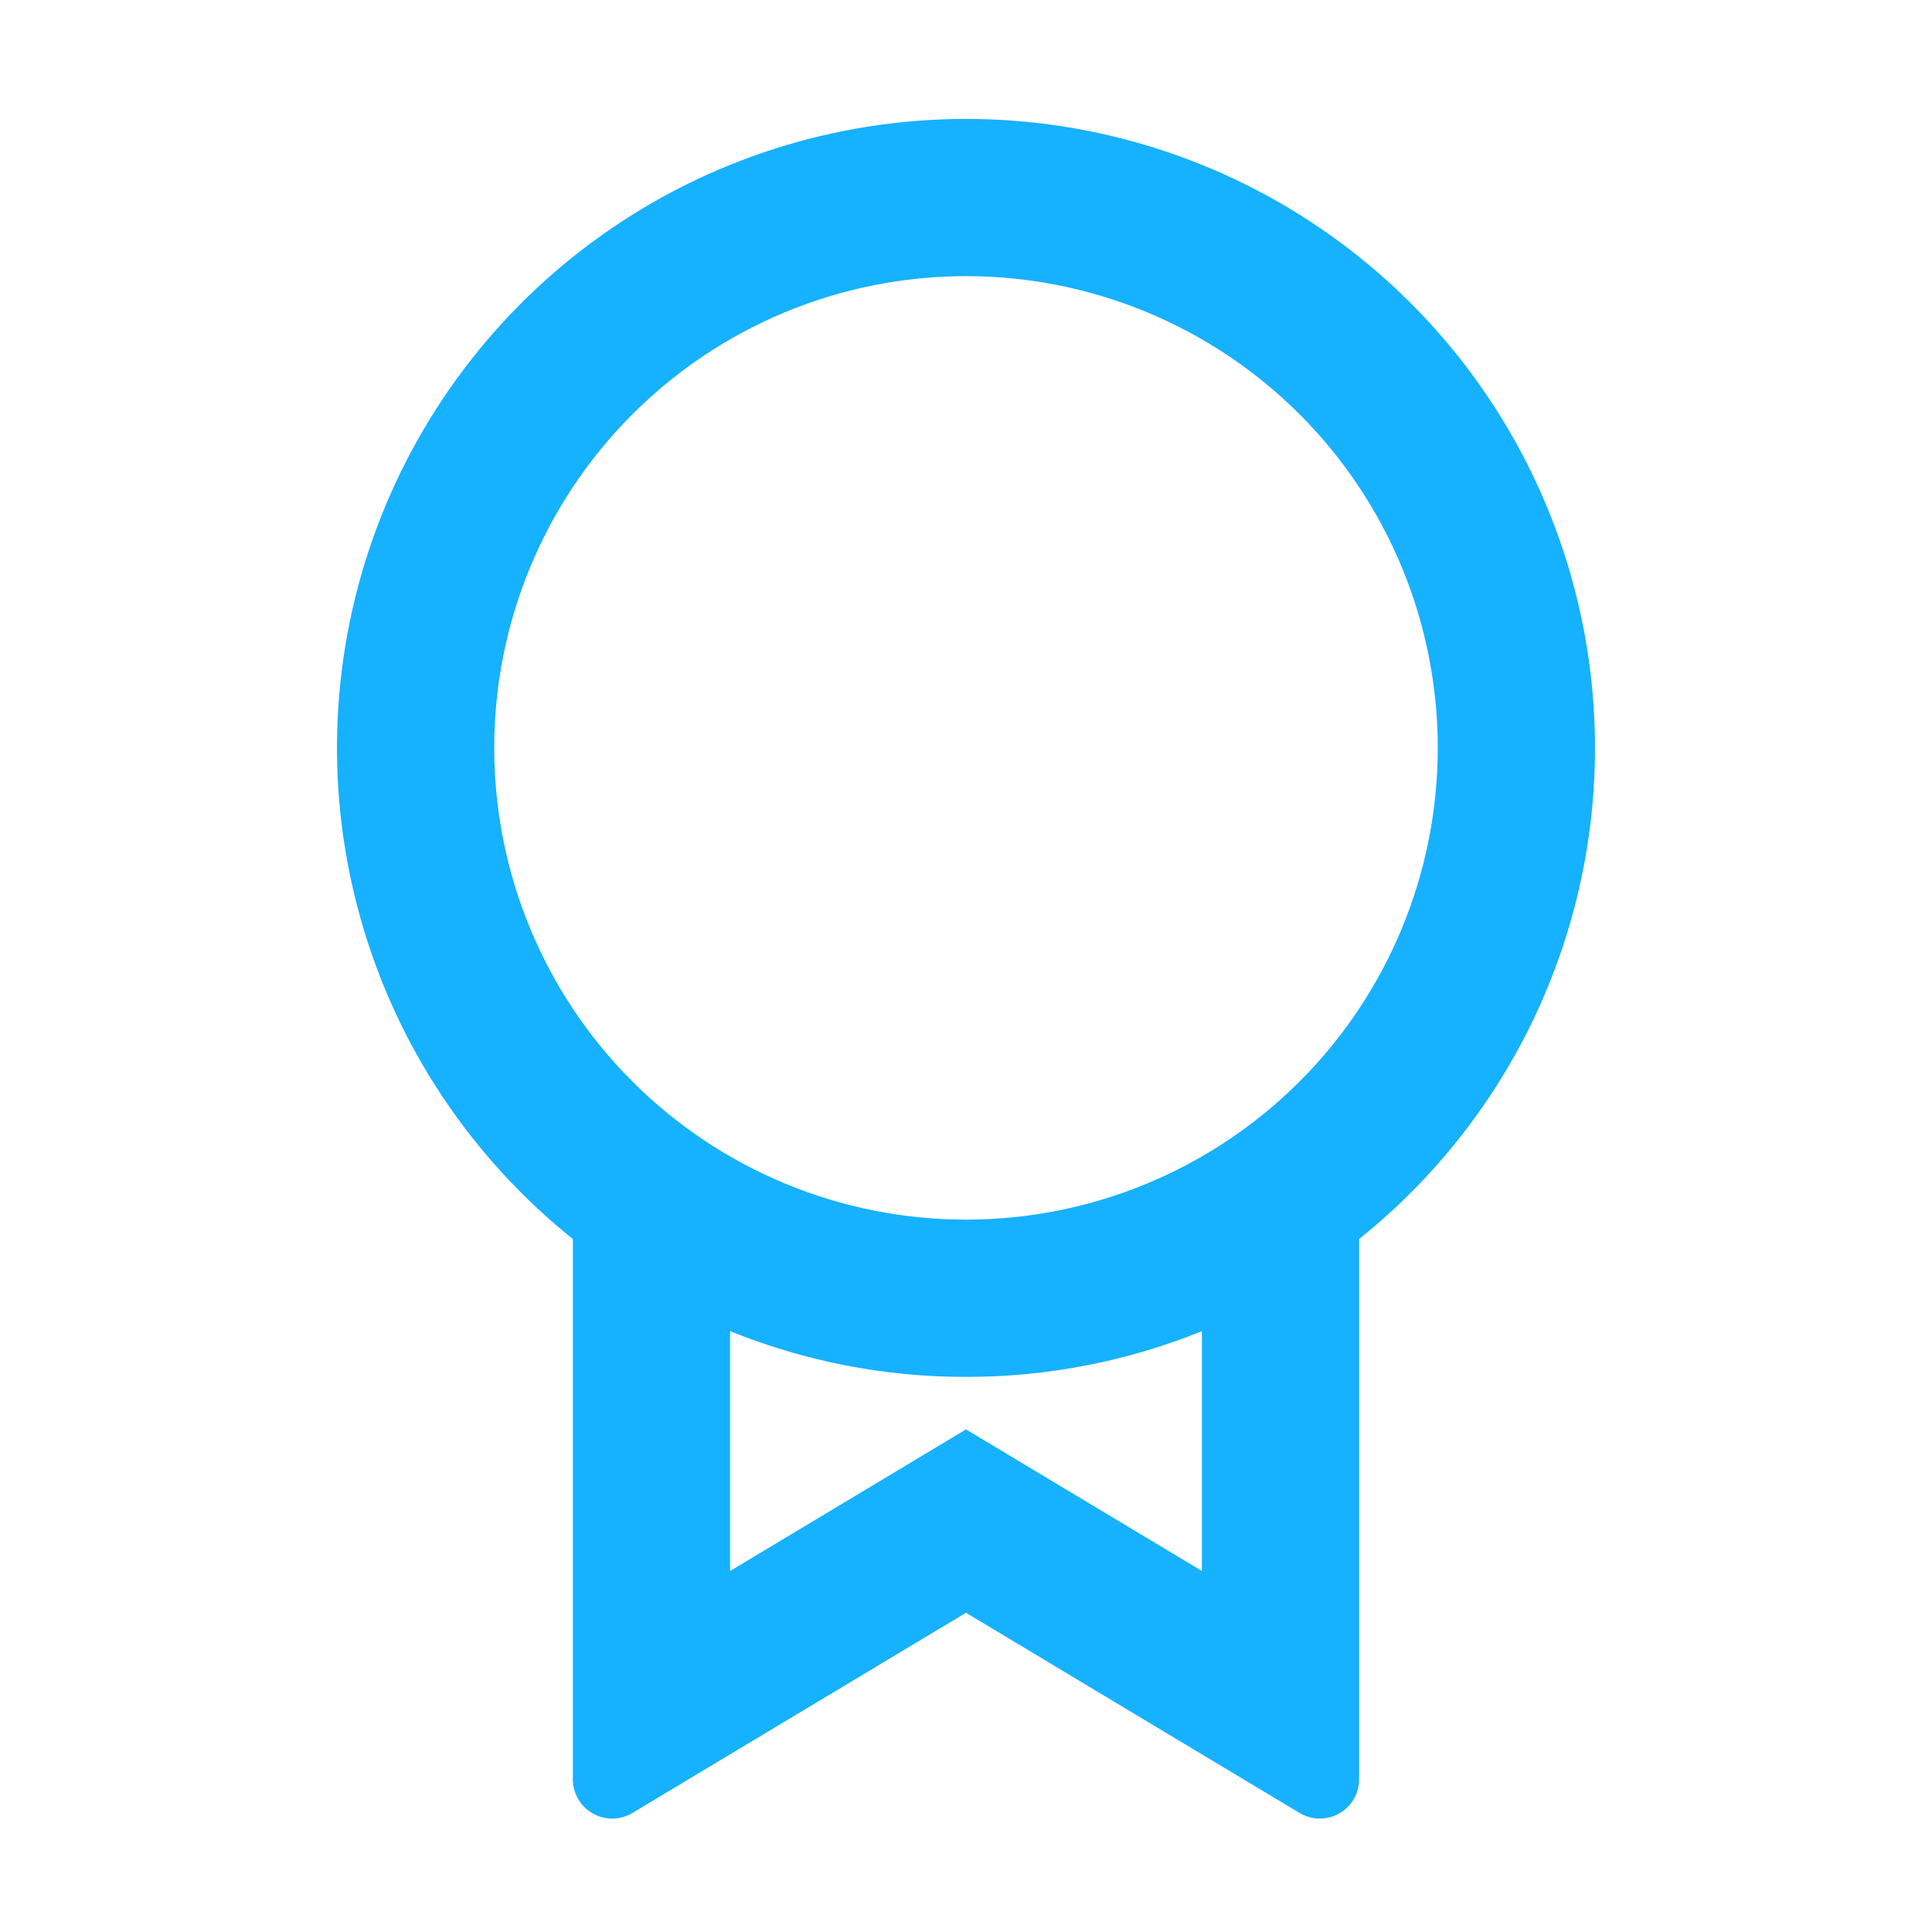 <svg width="43" height="43" viewBox="0 0 43 43" fill="none" xmlns="http://www.w3.org/2000/svg">
<path d="M30.25 27.574V39.6C30.25 39.755 30.209 39.907 30.131 40.041C30.053 40.175 29.941 40.285 29.806 40.362C29.672 40.438 29.519 40.477 29.364 40.475C29.21 40.474 29.058 40.431 28.925 40.351L21.5 35.895L14.075 40.351C13.942 40.431 13.79 40.474 13.635 40.475C13.48 40.477 13.328 40.438 13.193 40.361C13.058 40.285 12.946 40.174 12.868 40.04C12.79 39.906 12.75 39.754 12.75 39.599V27.576C10.486 25.763 8.84 23.292 8.042 20.503C7.243 17.715 7.329 14.748 8.29 12.011C9.251 9.274 11.038 6.903 13.404 5.226C15.771 3.548 18.599 2.647 21.5 2.647C24.401 2.647 27.23 3.548 29.596 5.226C31.962 6.903 33.749 9.274 34.71 12.011C35.67 14.748 35.757 17.715 34.958 20.503C34.16 23.292 32.514 25.763 30.25 27.576V27.574ZM16.25 29.627V34.965L21.5 31.814L26.75 34.965V29.627C25.082 30.302 23.299 30.648 21.5 30.645C19.701 30.648 17.918 30.302 16.25 29.627ZM21.5 27.145C24.285 27.145 26.956 26.039 28.925 24.07C30.894 22.101 32 19.43 32 16.645C32 13.861 30.894 11.19 28.925 9.221C26.956 7.252 24.285 6.146 21.5 6.146C18.715 6.146 16.044 7.252 14.075 9.221C12.106 11.19 11 13.861 11 16.645C11 19.43 12.106 22.101 14.075 24.07C16.044 26.039 18.715 27.145 21.5 27.145Z" fill="#16B1FF"/>
</svg>
